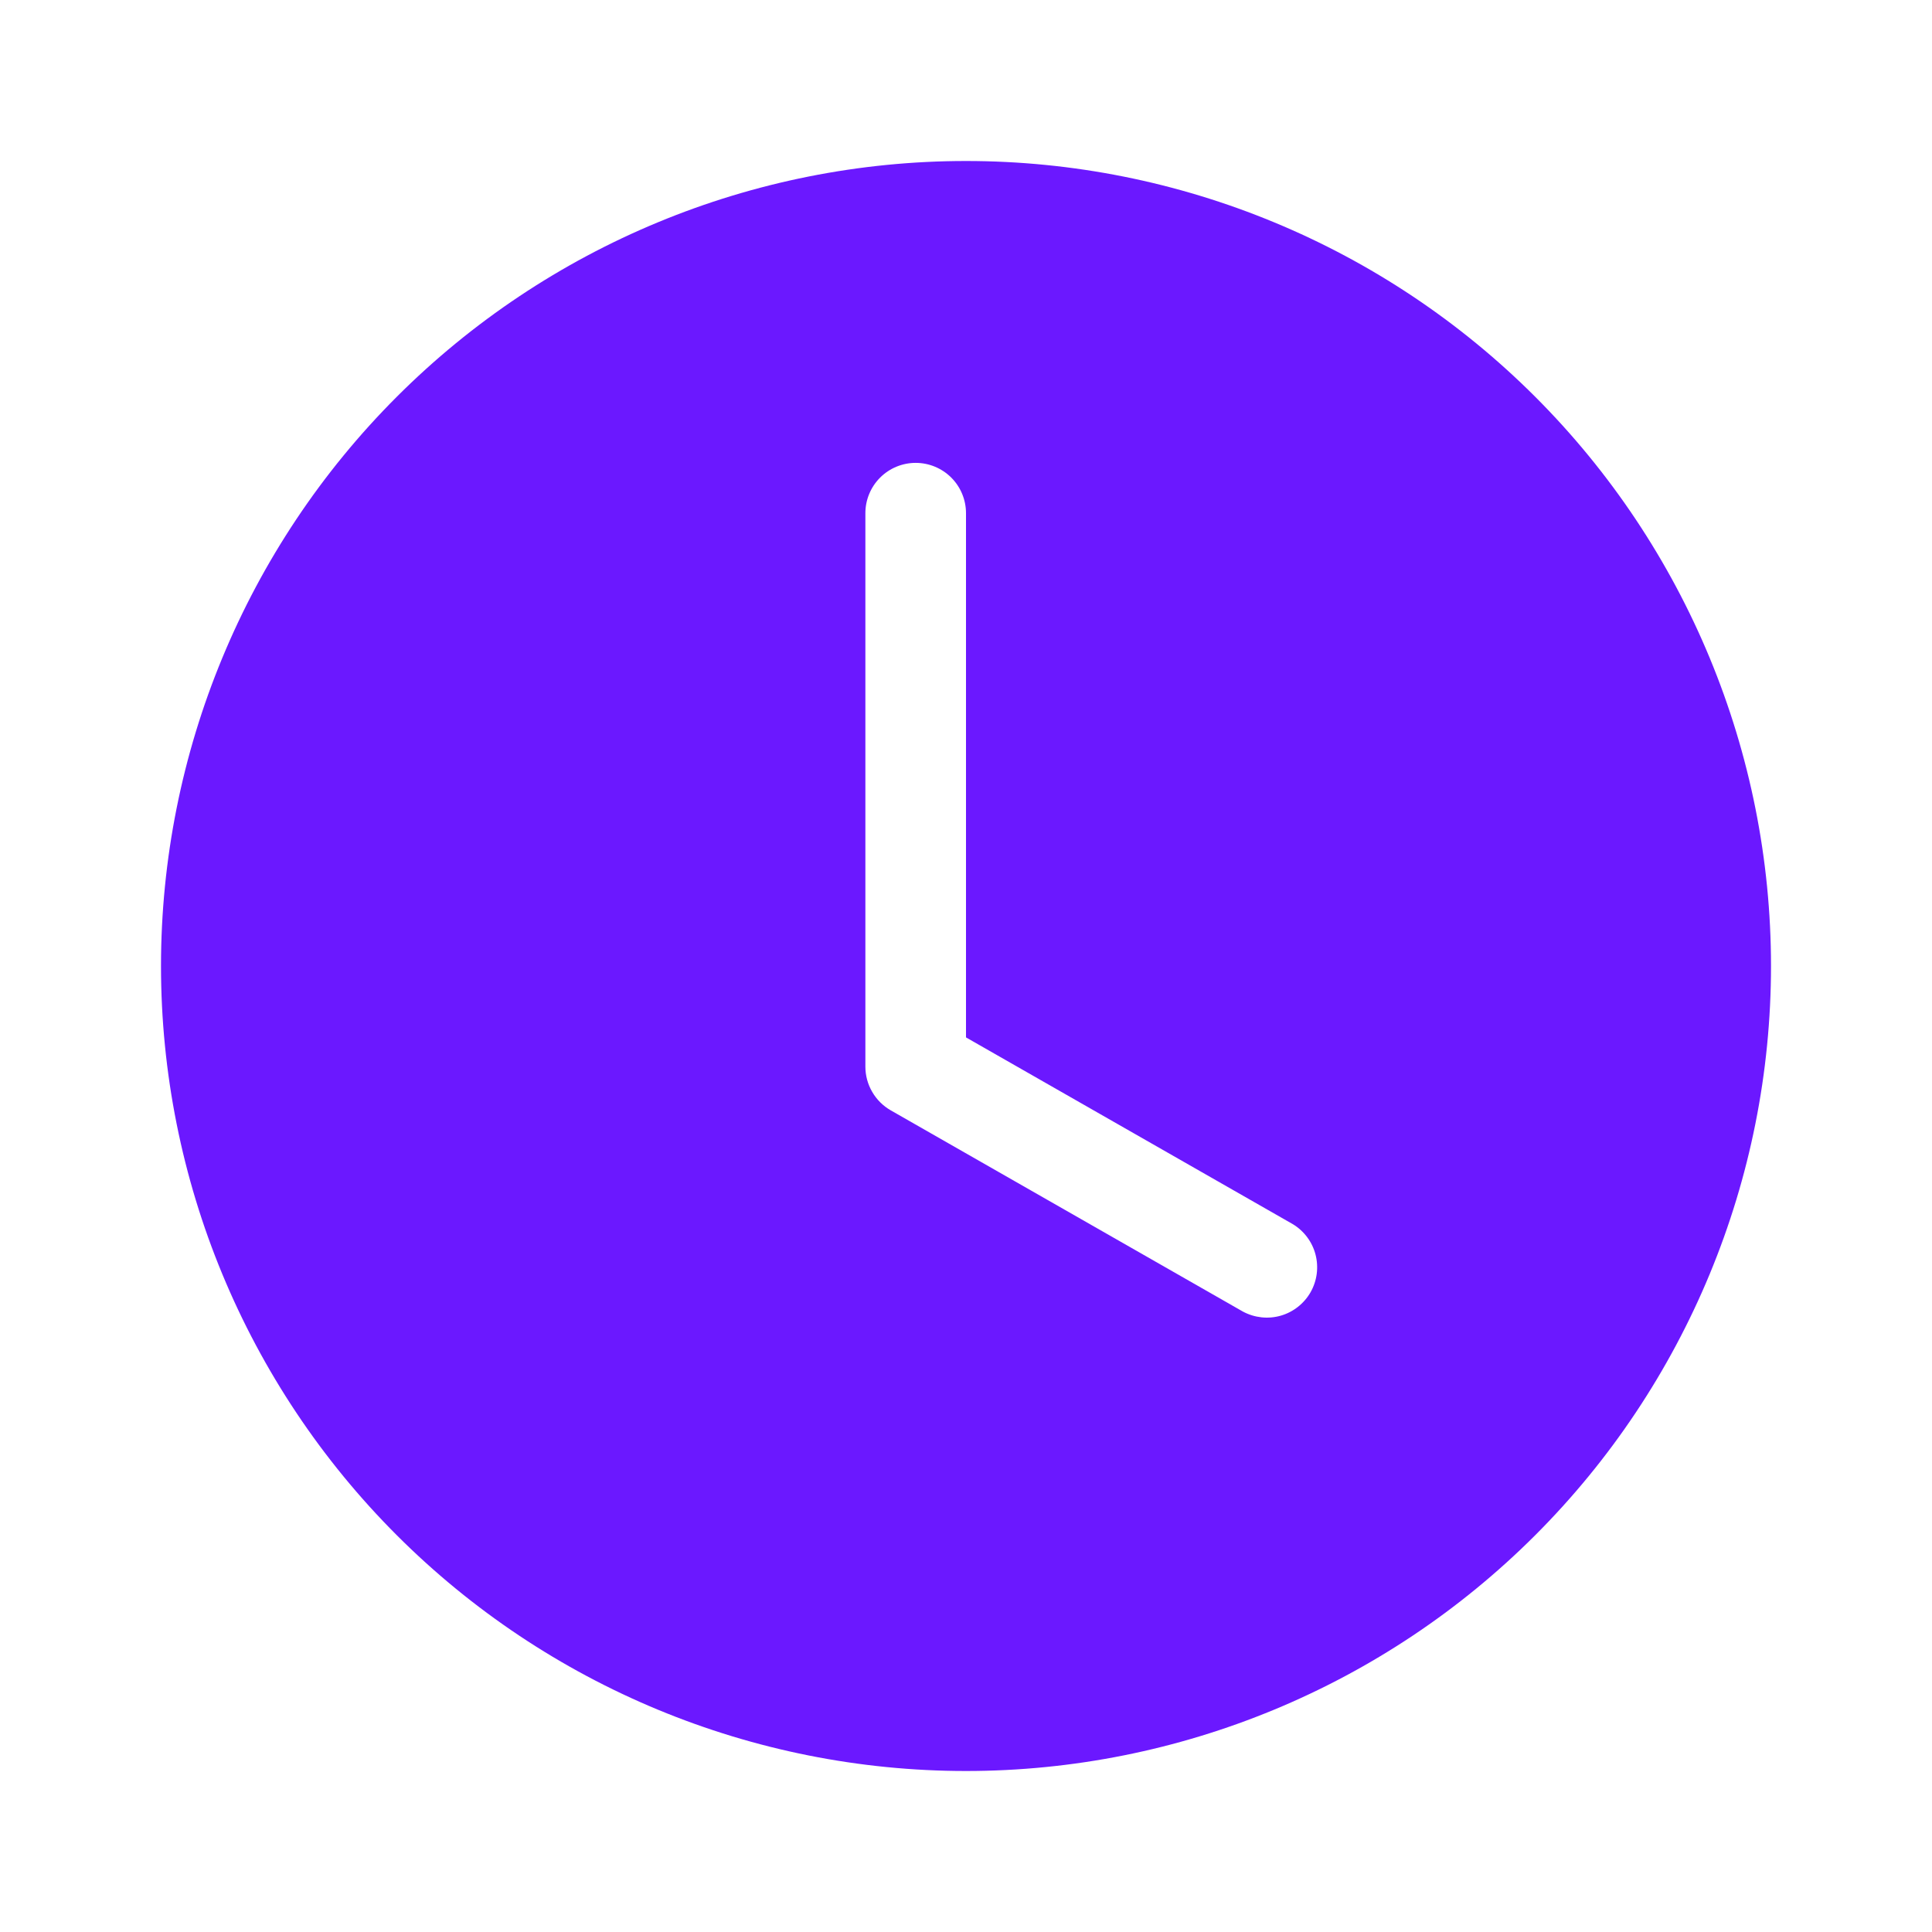 <svg width="24" height="24" viewBox="0 0 24 24" fill="none" xmlns="http://www.w3.org/2000/svg">
<path d="M22 12C22 14.652 20.946 17.196 19.071 19.071C17.196 20.946 14.652 22 12 22C9.348 22 6.804 20.946 4.929 19.071C3.054 17.196 2 14.652 2 12C2 9.348 3.054 6.804 4.929 4.929C6.804 3.054 9.348 2 12 2C14.652 2 17.196 3.054 19.071 4.929C20.946 6.804 22 9.348 22 12ZM12 6.375C12 6.209 11.934 6.05 11.817 5.933C11.7 5.816 11.541 5.75 11.375 5.75C11.209 5.75 11.05 5.816 10.933 5.933C10.816 6.05 10.75 6.209 10.75 6.375V13.25C10.75 13.36 10.779 13.468 10.835 13.564C10.89 13.659 10.969 13.738 11.065 13.793L15.44 16.293C15.584 16.37 15.752 16.389 15.909 16.344C16.066 16.299 16.199 16.194 16.28 16.053C16.361 15.911 16.383 15.743 16.342 15.585C16.301 15.427 16.2 15.292 16.06 15.207L12 12.887V6.375Z" fill="#6B18FF"/>
</svg>
